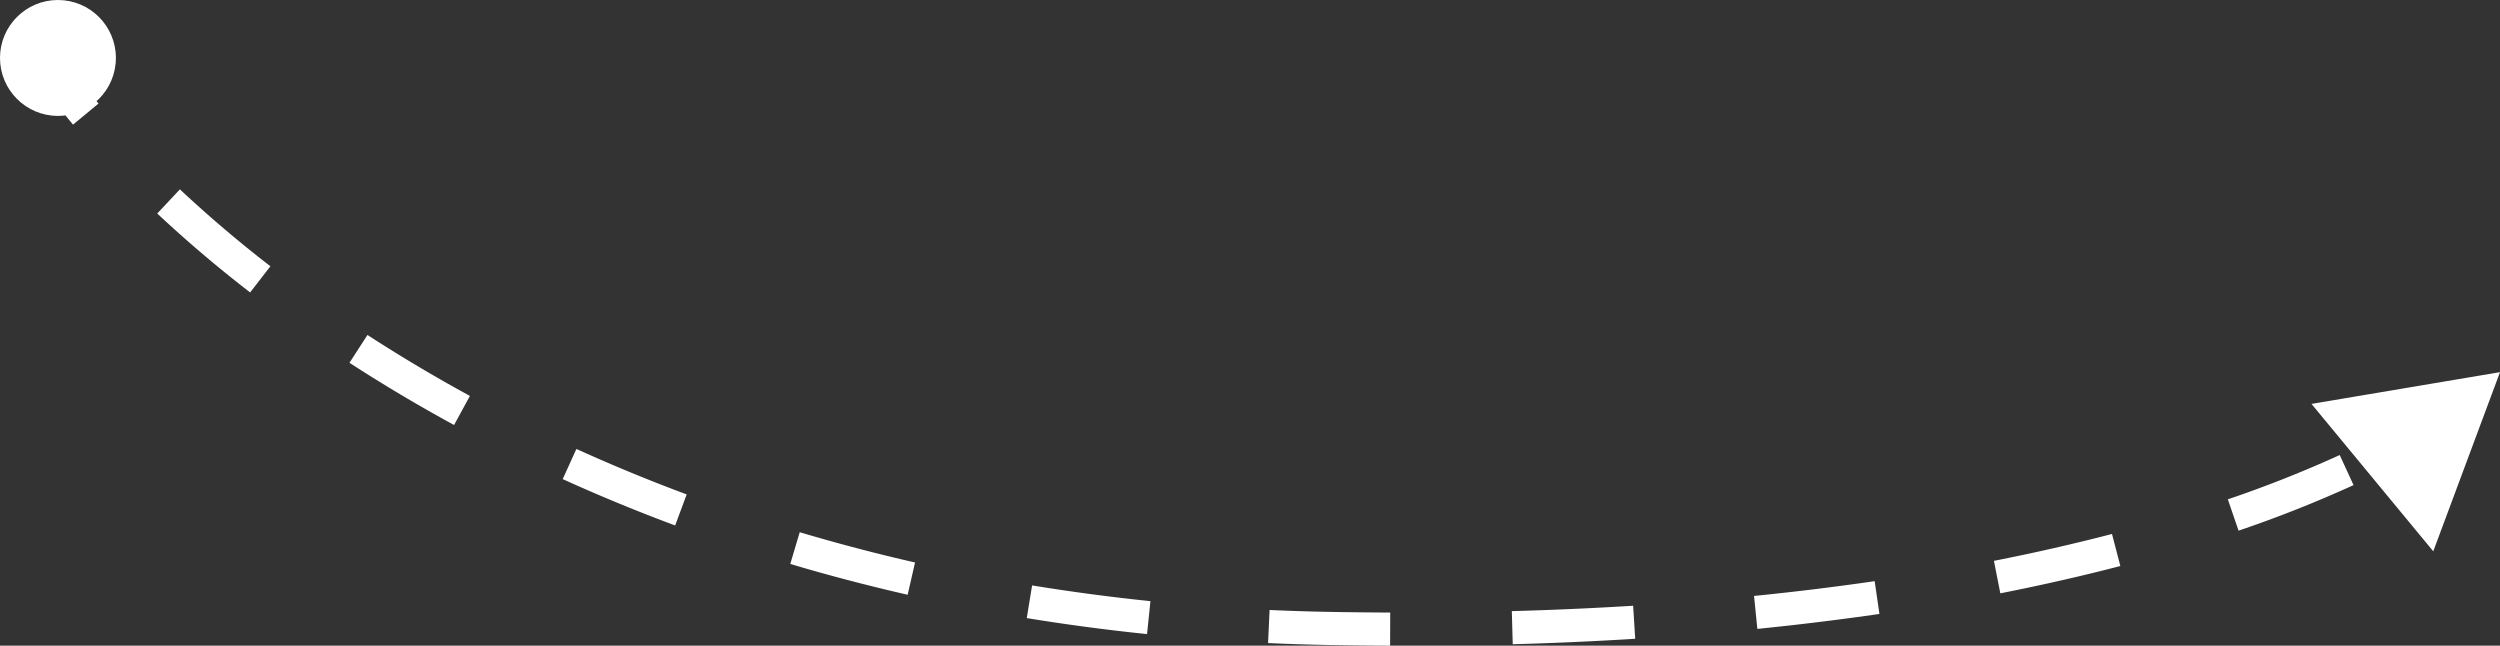 <svg width="151" height="39" fill="none" xmlns="http://www.w3.org/2000/svg"><rect width="100%" height="100%" fill="#333333" stroke="none"/><circle cx="3.5" cy="3.5" r="3.5" fill="#fff"/><path d="M80.274 37.958l.019-1-.019 1zM151 22.478l-11.386 1.918 7.355 8.902L151 22.478zM2.171 4.56a38.38 38.38 0 002.24 2.968l1.54-1.275A36.502 36.502 0 013.83 3.44L2.17 4.56zm7.326 8.336a77.61 77.61 0 005.611 4.768l1.224-1.582a75.594 75.594 0 01-5.466-4.645l-1.369 1.459zm11.61 9.016a95.958 95.958 0 006.319 3.758l.956-1.757a93.927 93.927 0 01-6.187-3.68l-1.088 1.679zm12.88 7.026a105.32 105.32 0 006.792 2.8l.697-1.875a103.38 103.38 0 01-6.661-2.746l-.827 1.821zm13.745 5.125c2.283.679 4.646 1.302 7.09 1.86l.446-1.949a111.385 111.385 0 01-6.965-1.828l-.57 1.916zm14.284 3.269c2.355.386 4.777.71 7.265.967l.205-1.99c-2.449-.252-4.83-.571-7.147-.95l-.323 1.973zm14.575 1.509c1.208.055 2.43.094 3.665.117l.037-2c-1.218-.022-2.422-.06-3.61-.115l-.092 1.998zm3.665.117c1.254.023 2.489.036 3.706.04l.007-2a253.138 253.138 0 01-3.676-.04l-.037 2zm11.113-.046a213.25 213.25 0 007.397-.33l-.124-1.995a212.95 212.95 0 01-7.328.325l.055 2zm14.775-.927c2.573-.26 5.03-.563 7.373-.903l-.288-1.98c-2.313.337-4.741.637-7.285.893l.2 1.99zm14.676-2.148c2.583-.51 4.998-1.063 7.248-1.65l-.504-1.935a121.85 121.85 0 01-7.131 1.623l.387 1.962zm14.389-3.785a73.838 73.838 0 006.945-2.752l-.835-1.817a71.75 71.75 0 01-6.758 2.677l.648 1.892z" fill="#fff"/></svg>